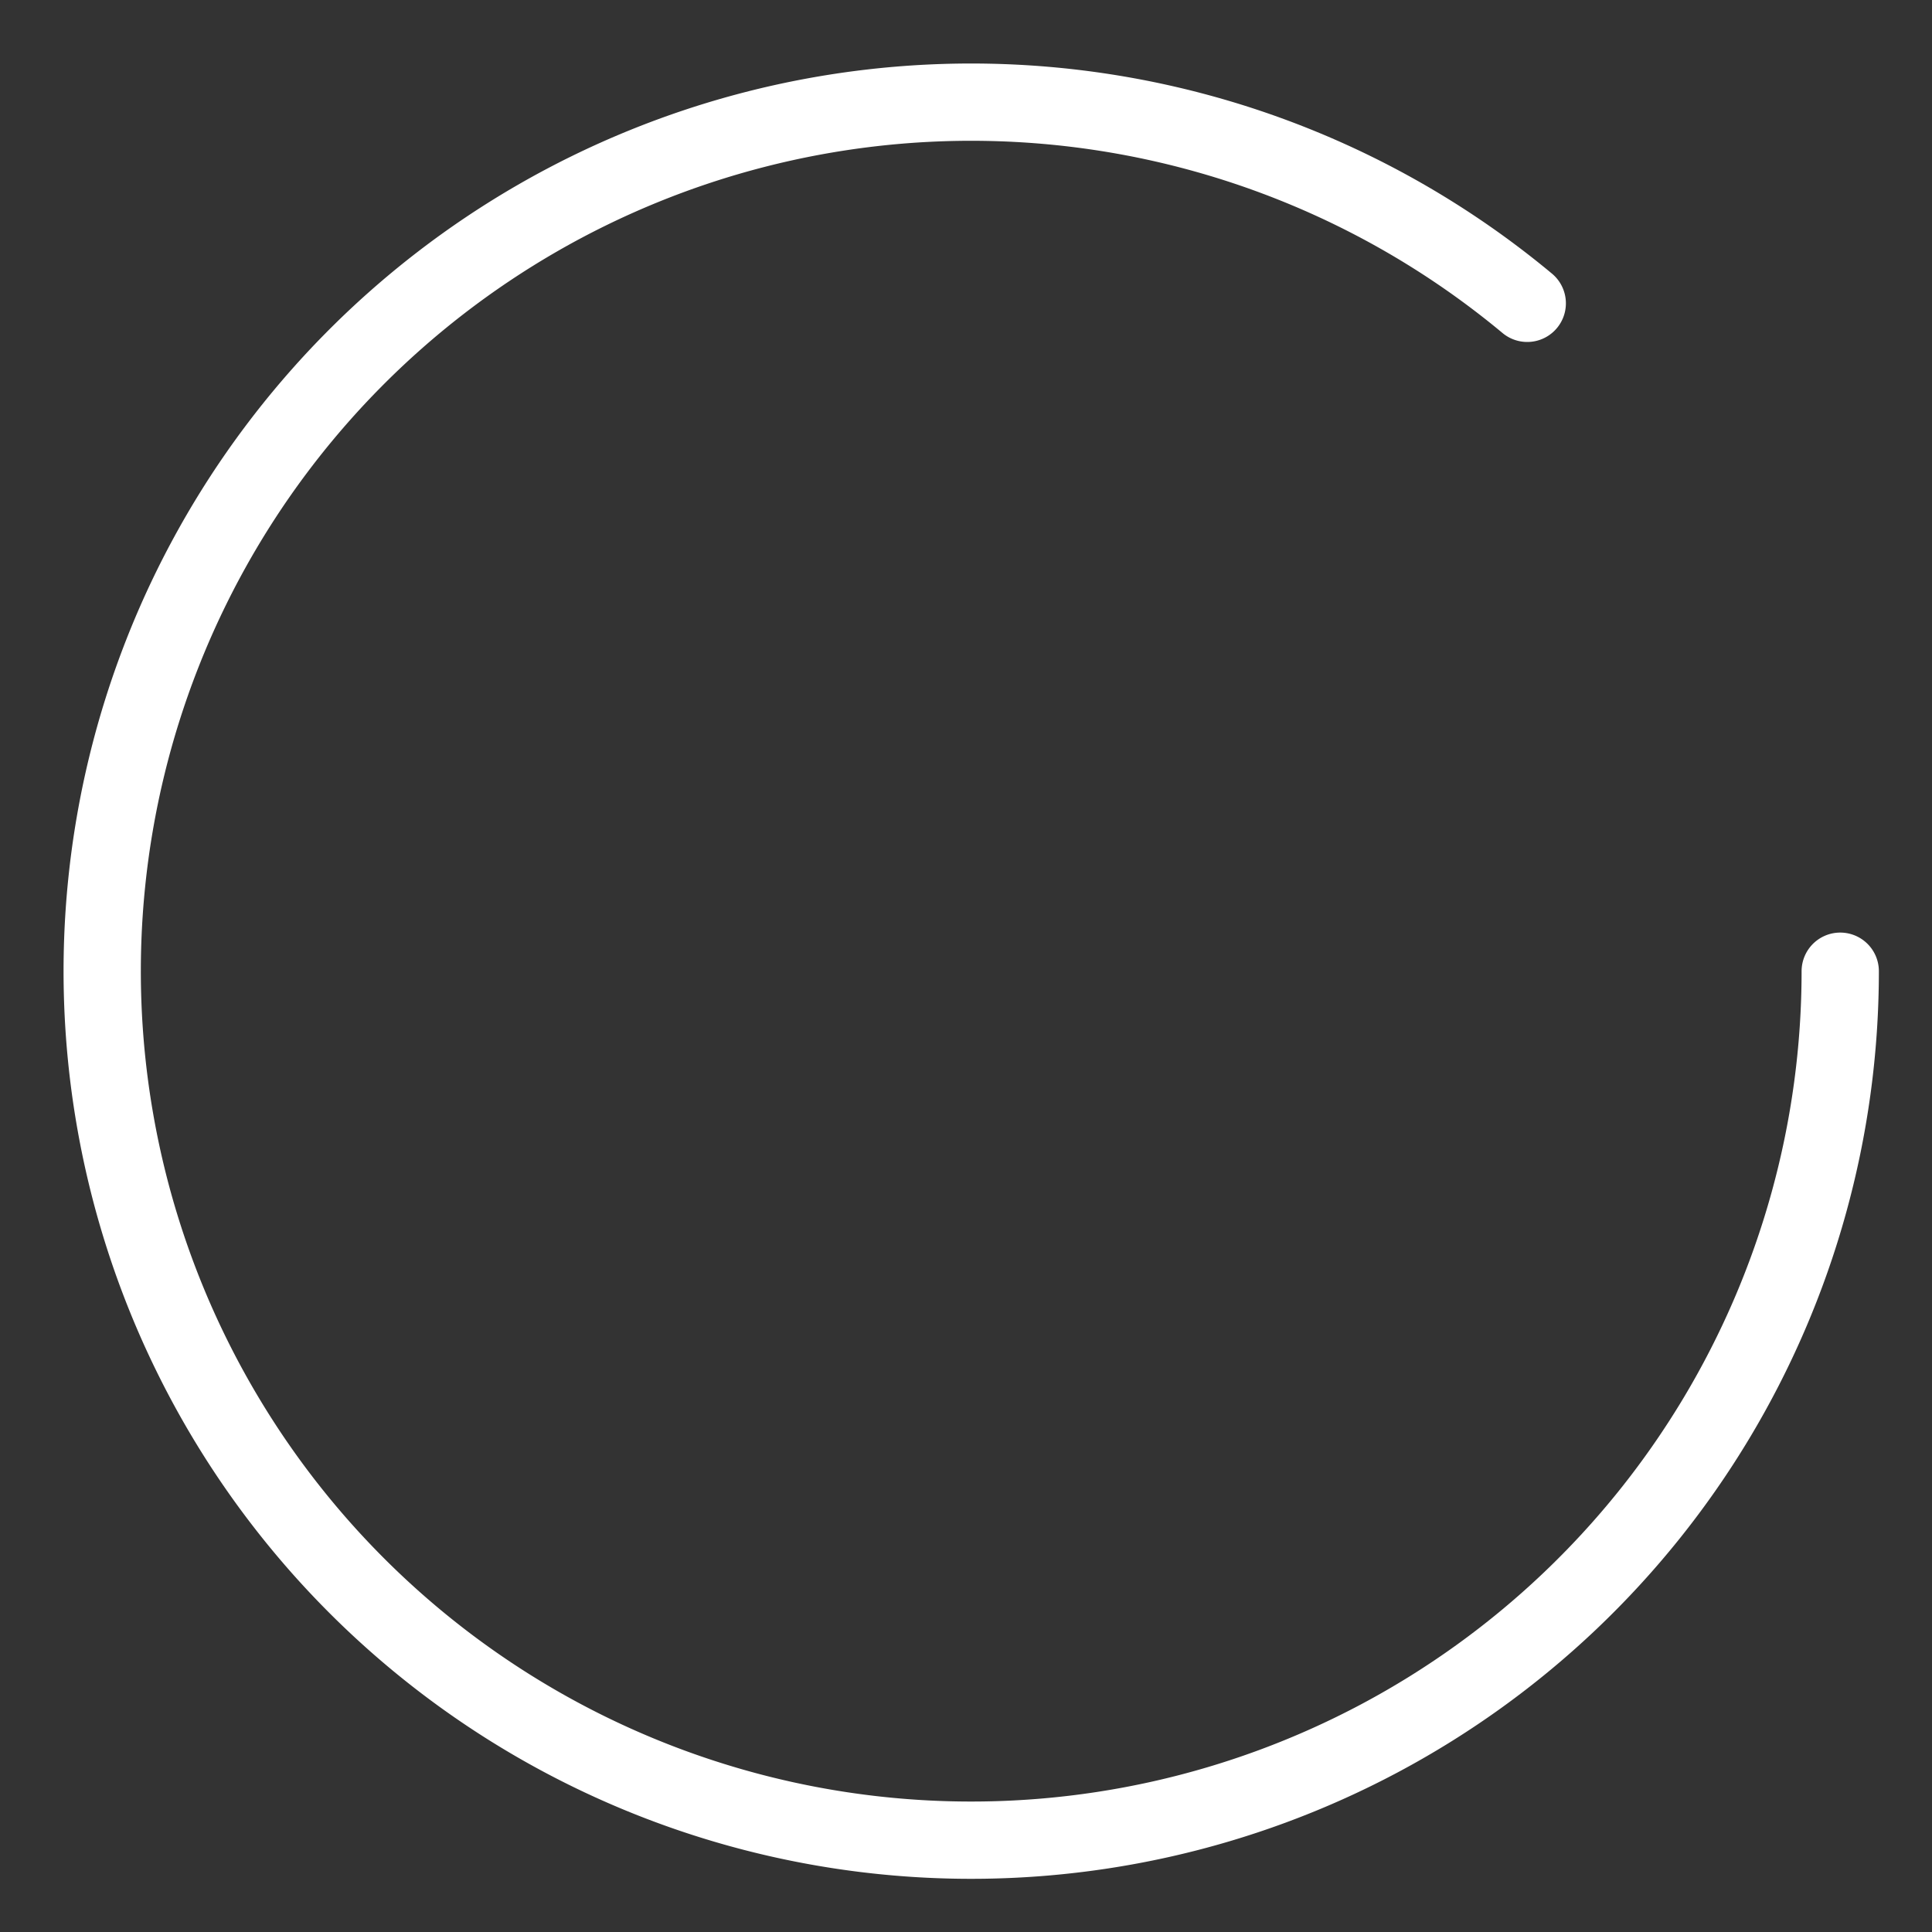 <svg width="10mm" height="10mm" viewBox="0 0 10 10" xmlns="http://www.w3.org/2000/svg"><rect x="0" y="0" width="10" height="10" fill="#333333" stroke="none"/><path style="fill:none;fill-opacity:.996;stroke:#fff;stroke-width:.4;stroke-linecap:round;stroke-linejoin:round;paint-order:fill markers stroke" d="M9.525 5.027a4.498 4.498 0 1 1-1.62-3.457"/></svg>
